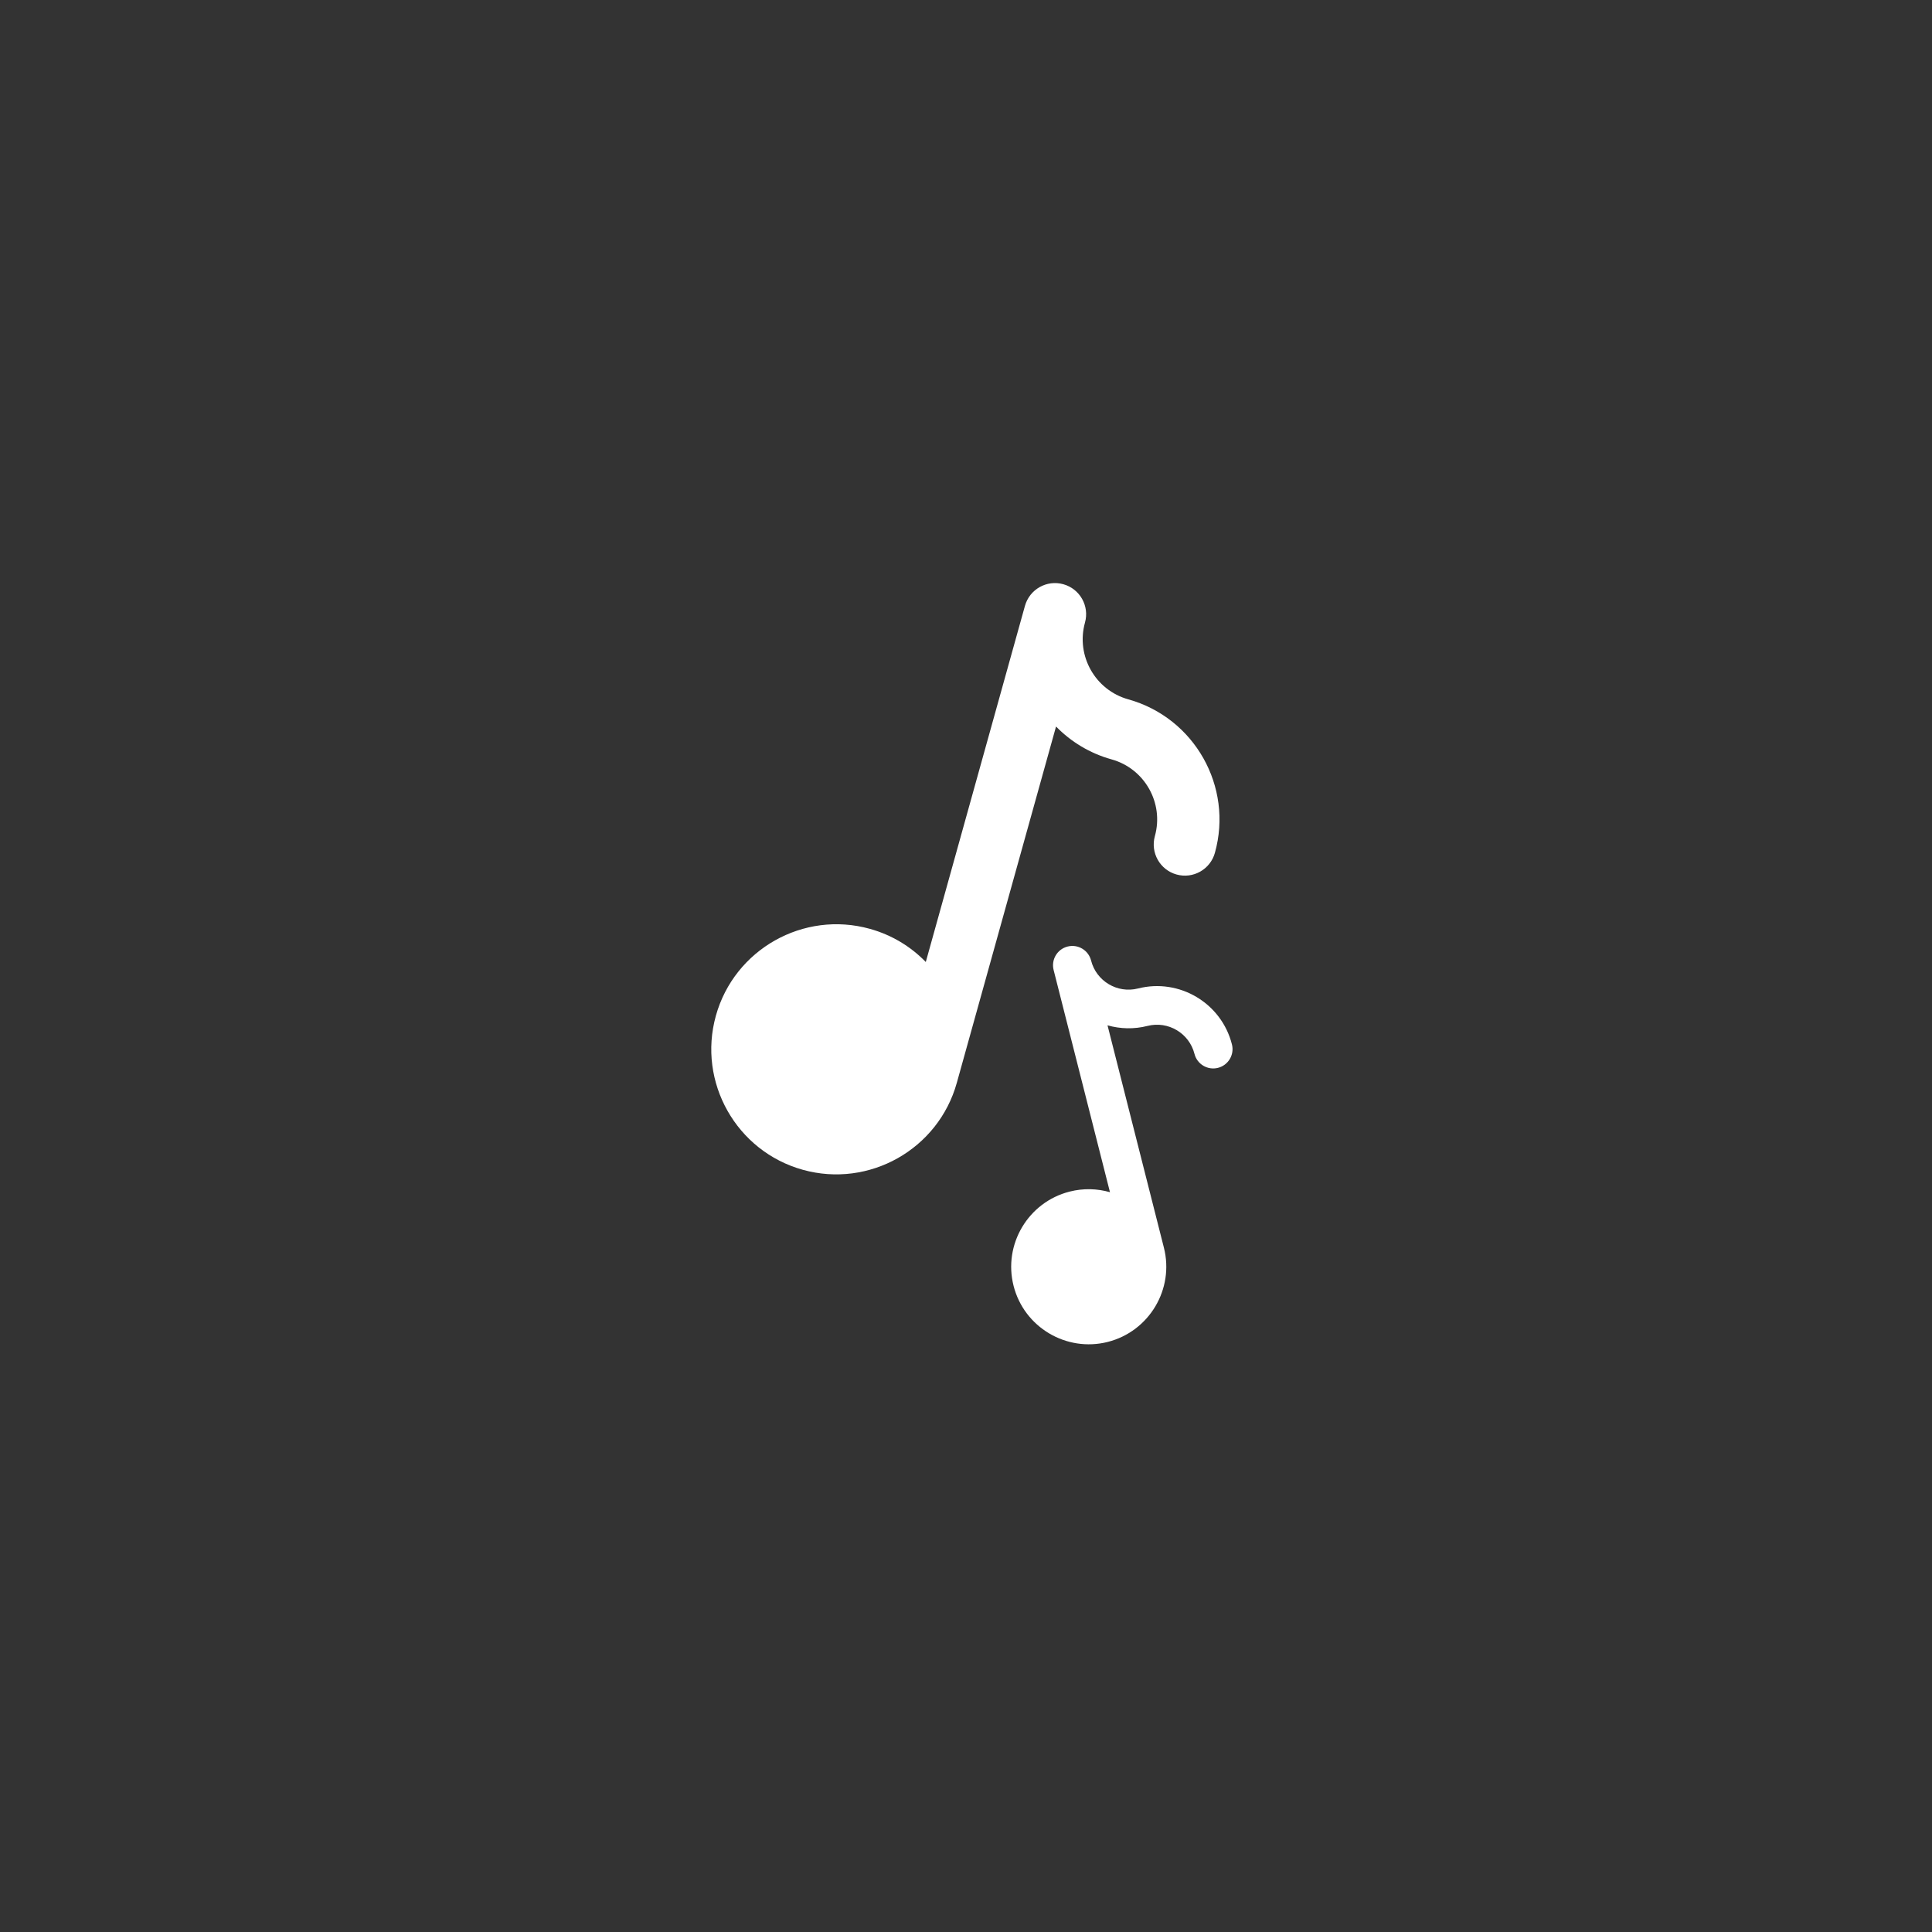 <svg xmlns="http://www.w3.org/2000/svg" xmlns:xlink="http://www.w3.org/1999/xlink" width="500" zoomAndPan="magnify" viewBox="0 0 375 375" height="500" preserveAspectRatio="xMidYMid meet" version="1.0"><rect x="0" y="0" width="375" height="375" fill="#333333" stroke="none"/><defs><clipPath id="28e42df752"><path d="M 196 183 L 239.586 183 L 239.586 261 L 196 261 Z M 196 183 " clip-rule="nonzero"/></clipPath></defs><path fill="#ffffff" d="M 219 135.742 C 212.578 133.953 208.805 127.27 210.594 120.844 C 211.492 117.625 209.609 114.293 206.391 113.398 C 203.172 112.5 199.84 114.383 198.941 117.602 L 179.695 186.723 C 176.805 183.75 173.121 181.477 168.848 180.289 C 155.953 176.695 142.539 184.266 138.949 197.16 C 135.359 210.055 142.93 223.465 155.82 227.055 C 168.715 230.645 182.125 223.074 185.715 210.18 L 204.977 141.016 C 207.852 143.957 211.508 146.215 215.754 147.395 C 222.18 149.18 225.953 155.867 224.16 162.289 C 223.266 165.508 225.148 168.844 228.363 169.738 C 231.582 170.637 234.918 168.754 235.812 165.535 C 239.398 152.688 231.852 139.32 219 135.742 Z M 219 135.742 " fill-opacity="1" fill-rule="nonzero"/><g clip-path="url(#28e42df752)"><path fill="#ffffff" d="M 220.891 191.863 C 216.883 192.879 212.793 190.445 211.777 186.434 C 211.266 184.43 209.227 183.211 207.219 183.723 C 205.211 184.23 203.996 186.273 204.508 188.277 L 215.445 231.406 C 212.973 230.699 210.293 230.609 207.625 231.285 C 199.578 233.328 194.691 241.531 196.734 249.578 C 198.773 257.621 206.98 262.504 215.023 260.465 C 223.066 258.422 227.953 250.219 225.914 242.176 L 214.969 199.016 C 217.426 199.715 220.086 199.801 222.734 199.129 C 226.742 198.113 230.832 200.547 231.848 204.559 C 232.355 206.562 234.398 207.781 236.406 207.27 C 238.41 206.762 239.629 204.723 239.117 202.715 C 237.086 194.695 228.91 189.828 220.891 191.863 Z M 220.891 191.863 " fill-opacity="1" fill-rule="nonzero"/></g></svg>